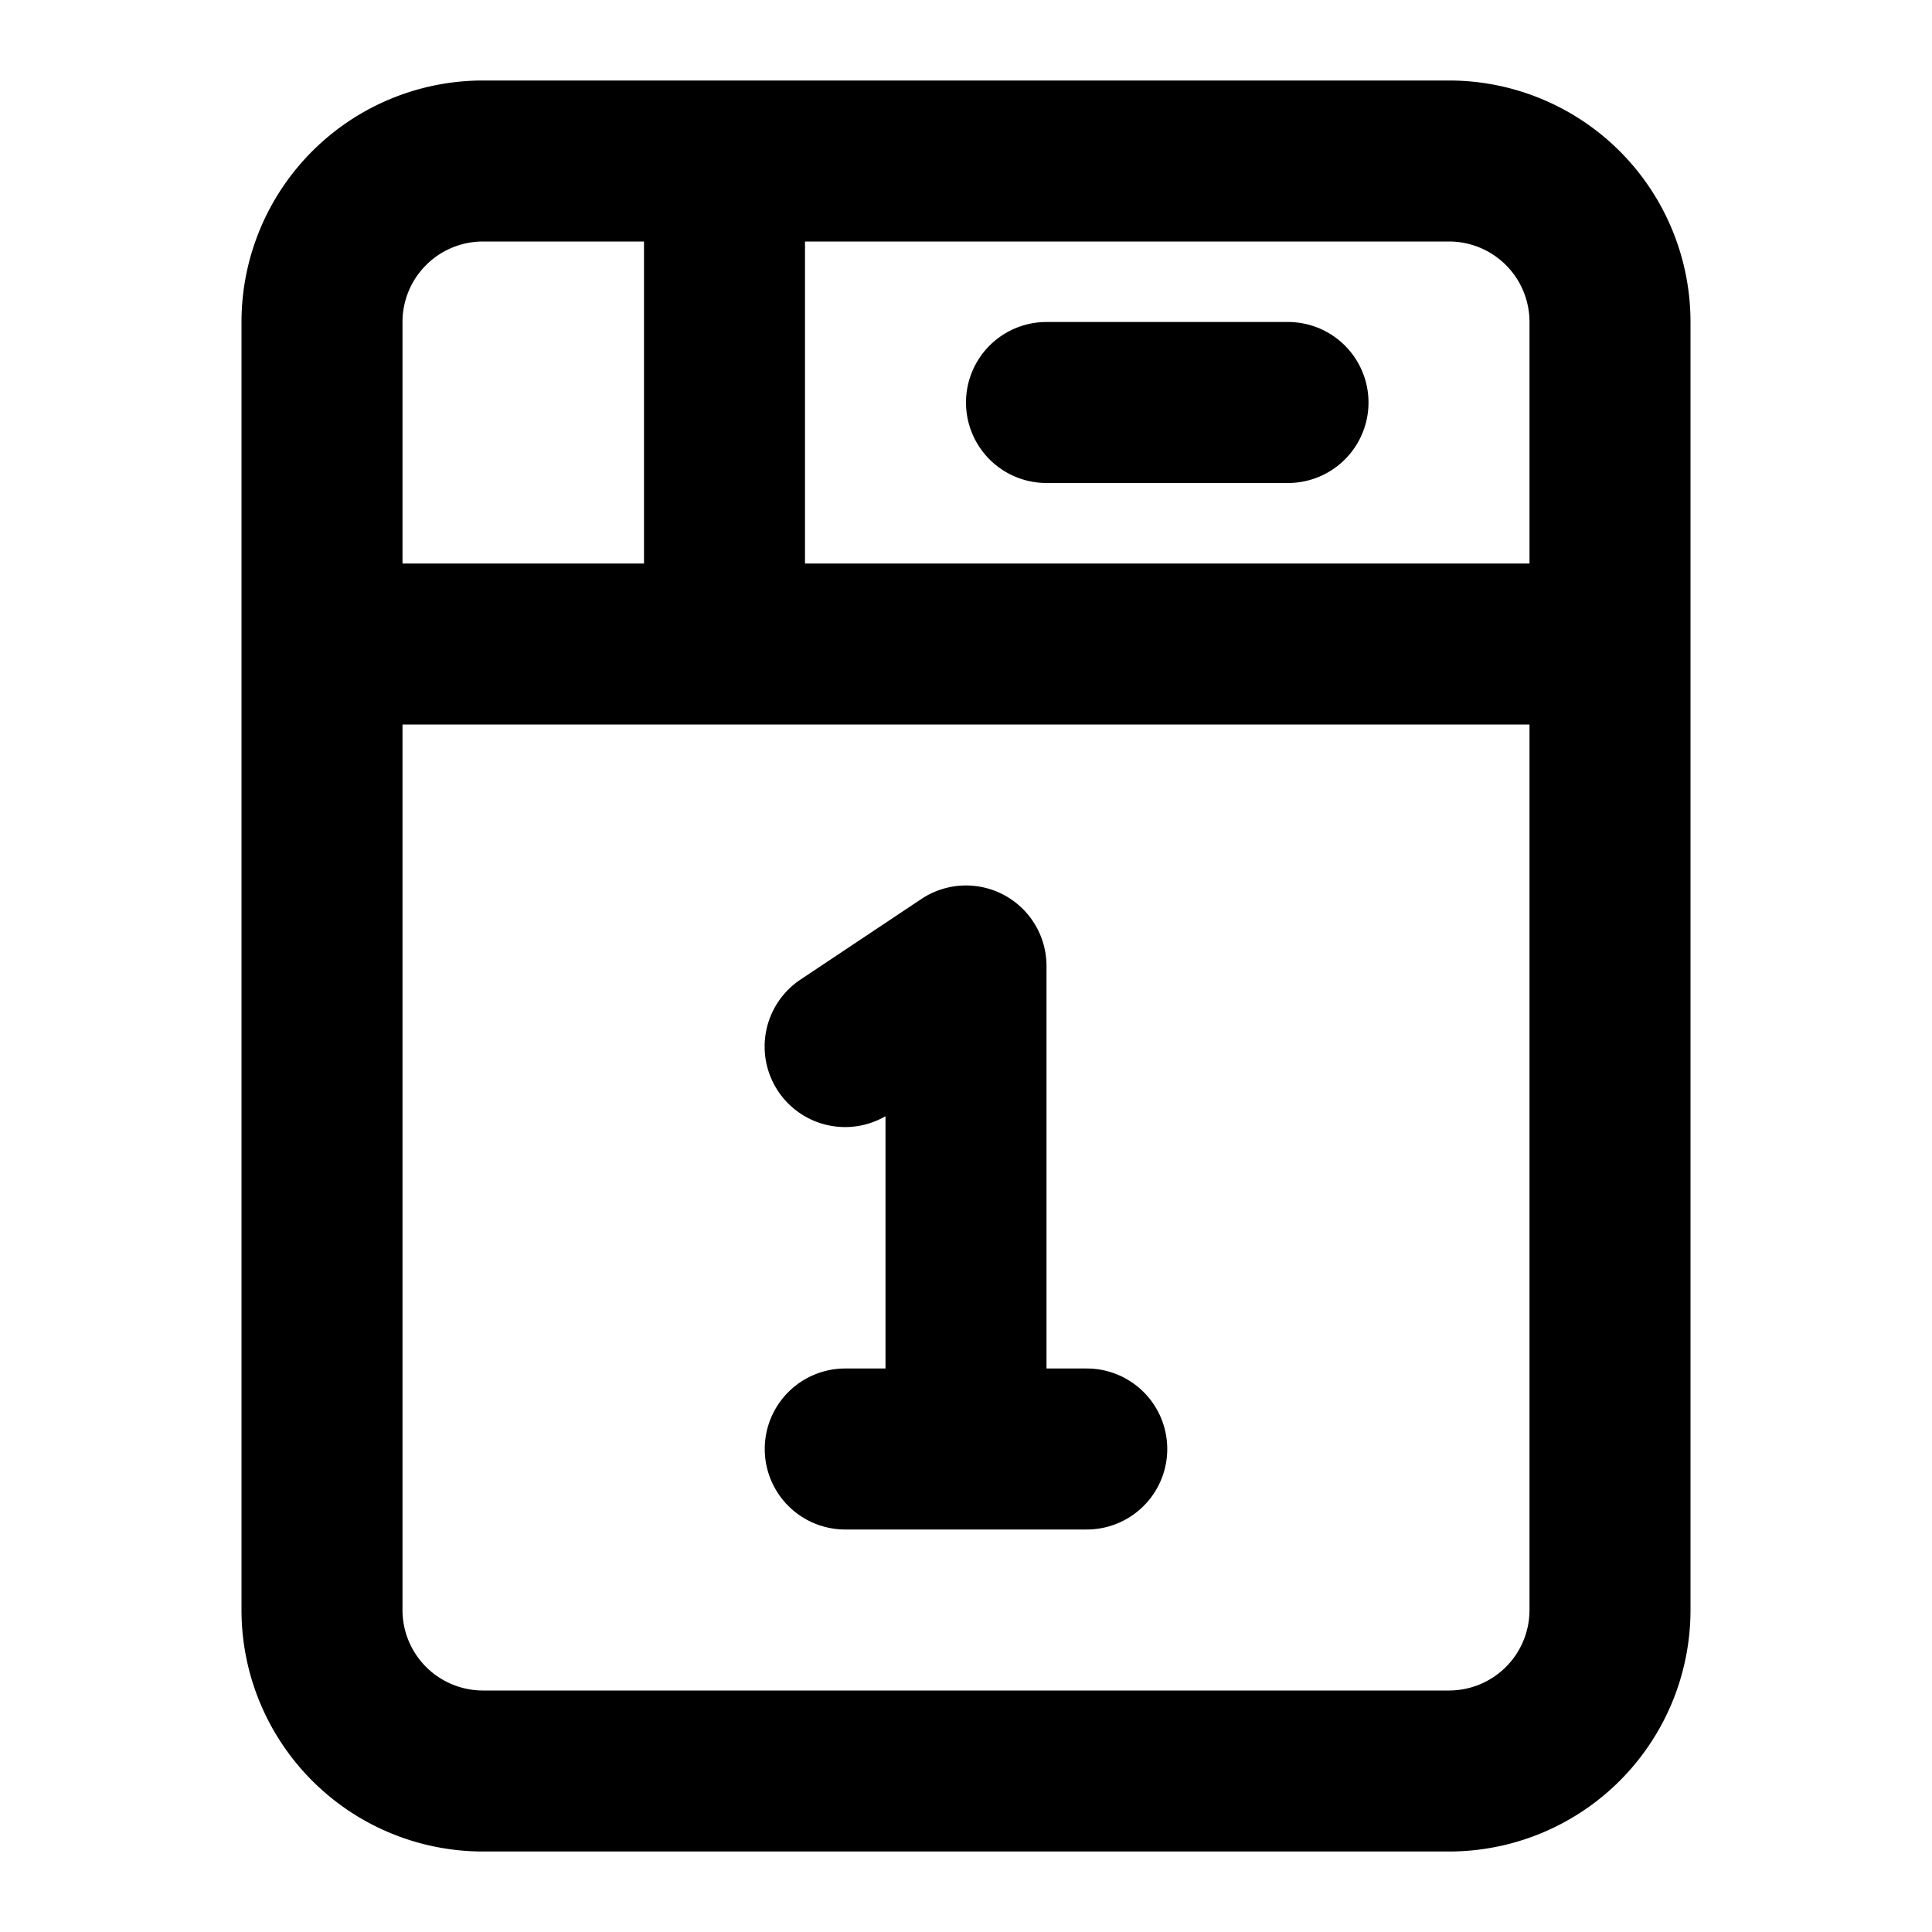 <svg viewBox="0 0 24 24" xmlns="http://www.w3.org/2000/svg">
  <path
    fill-rule="evenodd"
    clip-rule="evenodd"
    d="M3 4a3 3 0 0 1 3-3h12a3 3 0 0 1 3 3v16a3 3 0 0 1-3 3H6a3 3 0 0 1-3-3V4Zm3-1a1 1 0 0 0-1 1v3h3V3H6ZM5 20V9h14v11a1 1 0 0 1-1 1H6a1 1 0 0 1-1-1ZM19 4v3h-9V3h8a1 1 0 0 1 1 1Zm-3 2a1 1 0 1 0 0-2h-3a1 1 0 1 0 0 2h3Zm-3.528 5.118A1 1 0 0 1 13 12v5h.5a1 1 0 1 1 0 2h-3a1 1 0 1 1 0-2h.5v-3.134a1 1 0 0 1-1.055-1.698l1.5-1a1 1 0 0 1 1.027-.05Z"
  />
</svg>
